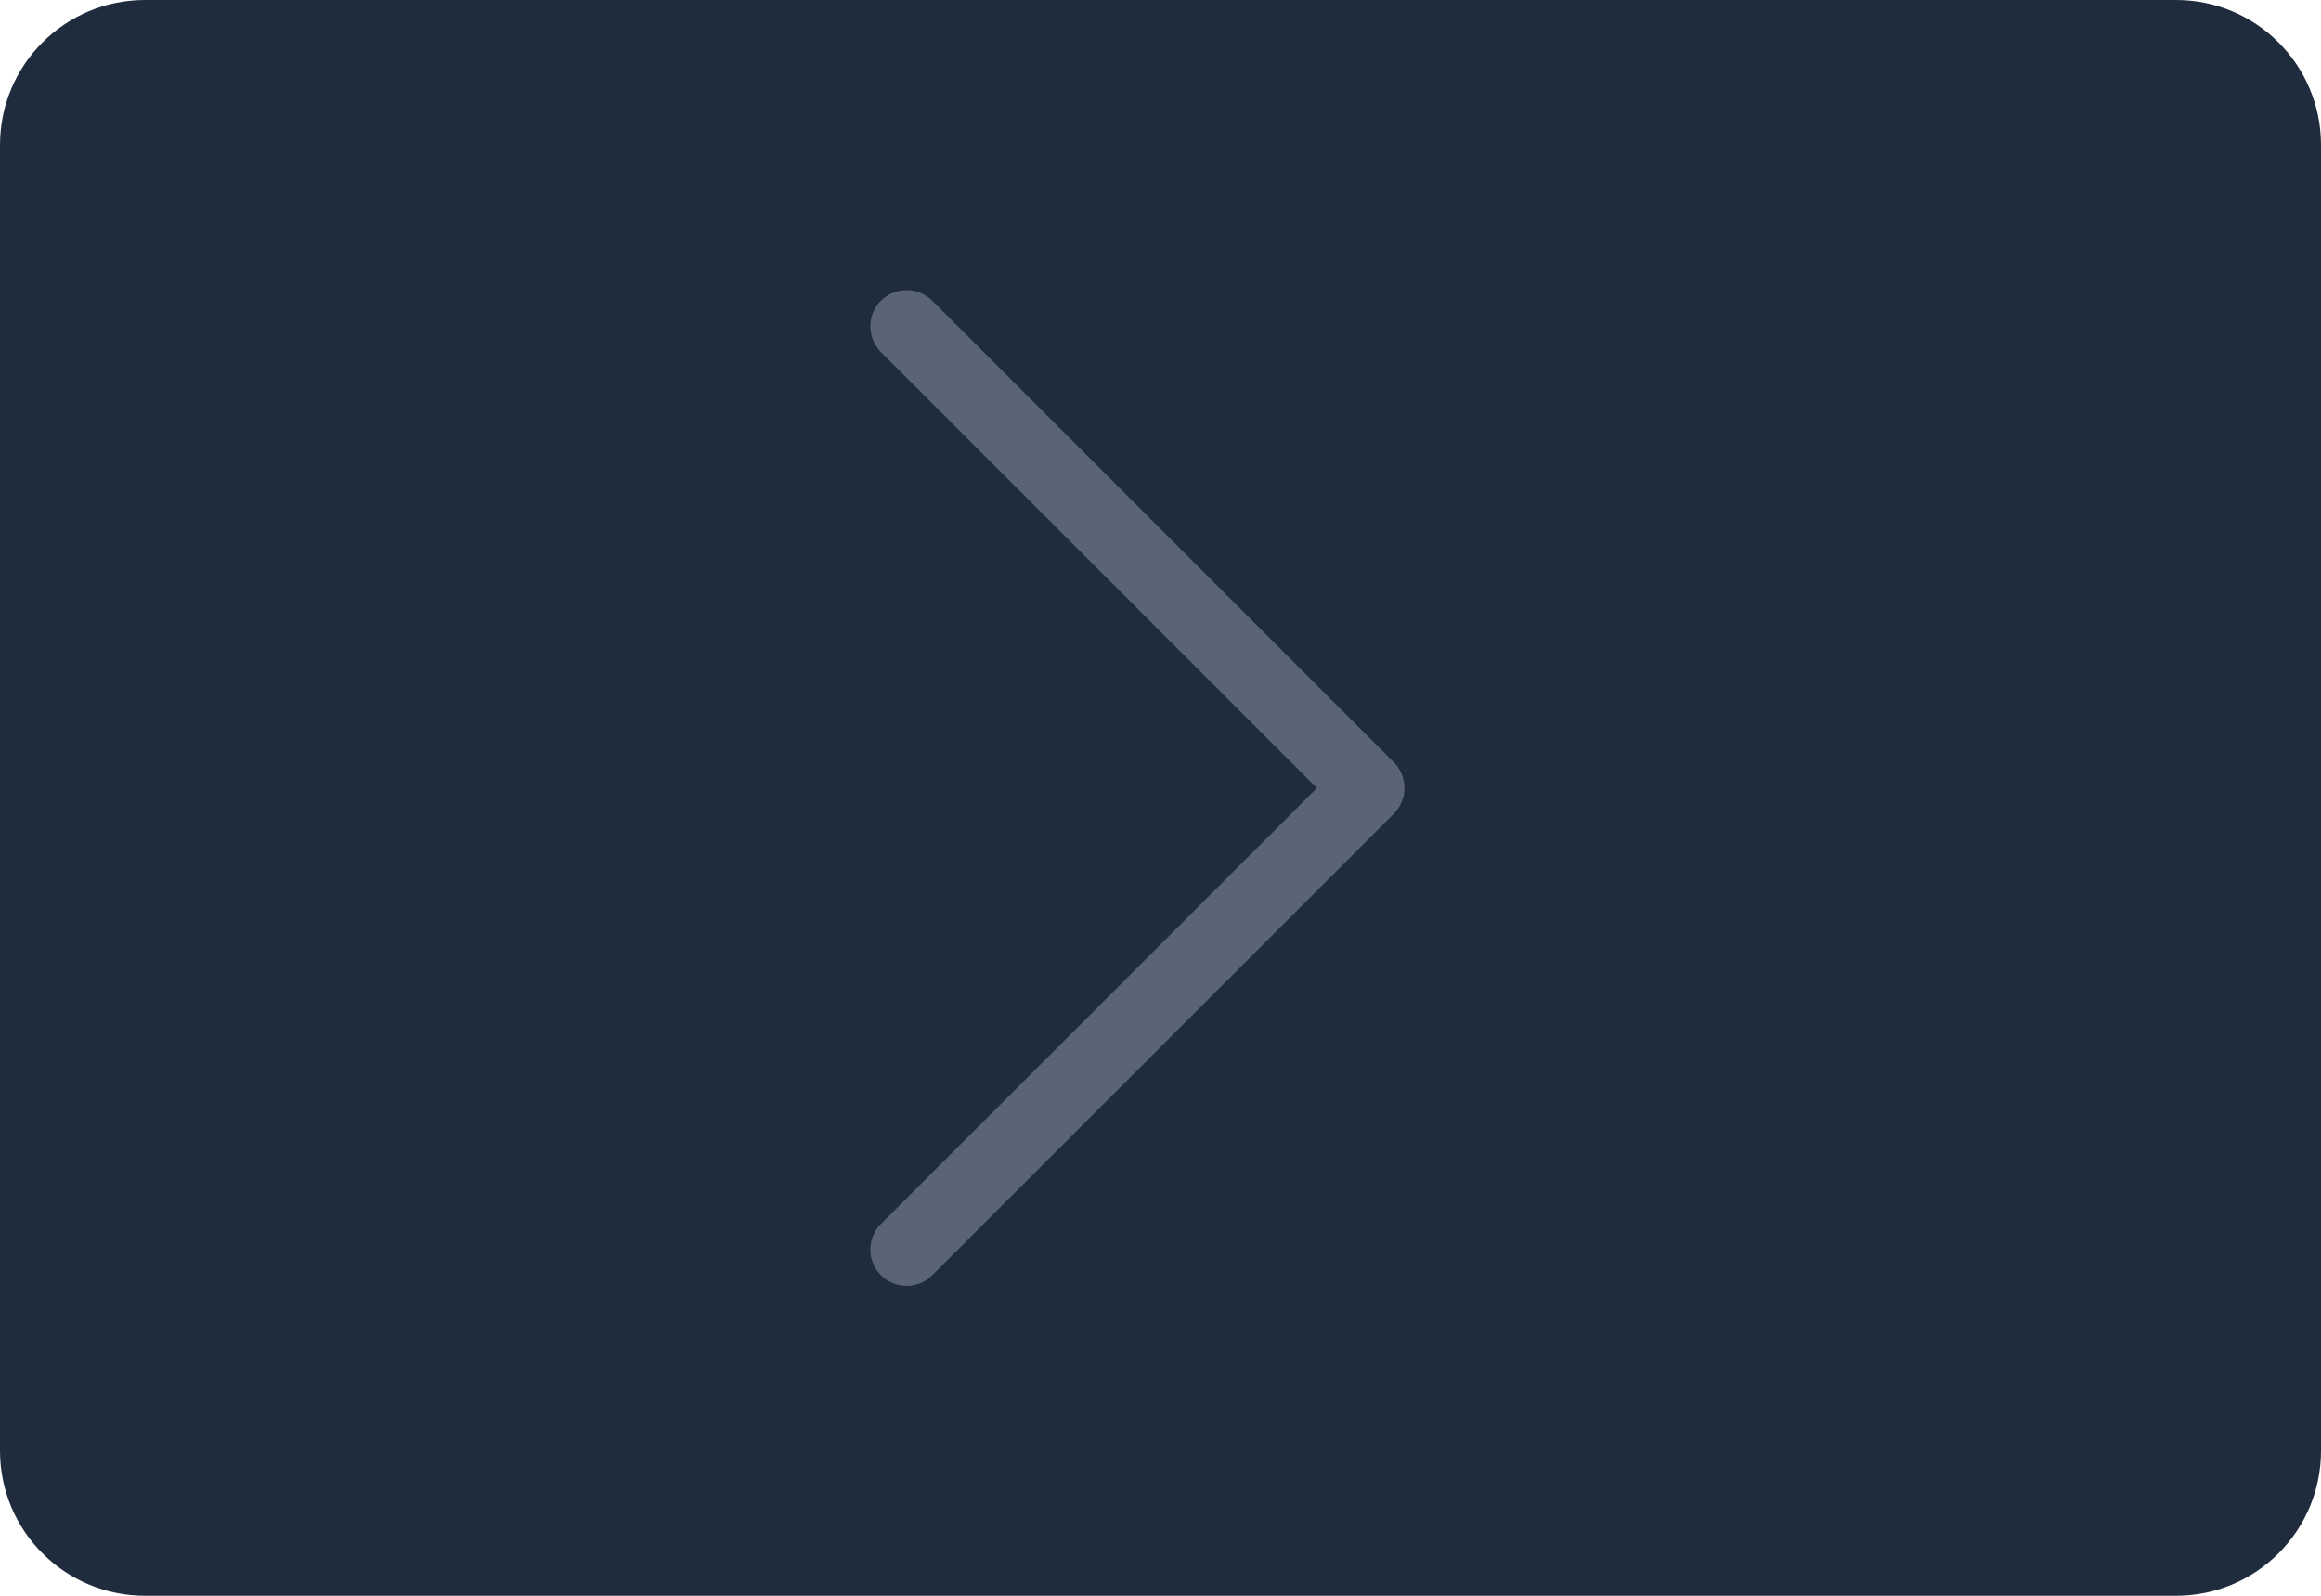 <?xml version="1.0" encoding="UTF-8"?>
<svg width="32px" height="22px" viewBox="0 0 32 22" version="1.1" xmlns="http://www.w3.org/2000/svg" xmlns:xlink="http://www.w3.org/1999/xlink">
    <!-- Generator: Sketch 62 (91390) - https://sketch.com -->
    <title>Icon_Spread_Click</title>
    <desc>Created with Sketch.</desc>
    <g id="Icon_Spread_Click" stroke="none" stroke-width="1" fill="none" fill-rule="evenodd">
        <g id="编组-8" fill="#1F2C3D">
            <path d="M2,0 L30,0 C31.105,-2.02906125e-16 32,0.895 32,2 L32,20 C32,21.105 31.105,22 30,22 L2,22 C0.895,22 1.3527075e-16,21.105 0,20 L0,2 C-1.3527075e-16,0.895 0.895,2.02906125e-16 2,0 Z" id="矩形"></path>
        </g>
        <path d="M12.854,17.581 C12.658,17.777 12.342,17.777 12.146,17.581 C11.951,17.386 11.951,17.07 12.146,16.874 L18.157,10.864 L12.146,4.854 C11.951,4.658 11.951,4.342 12.146,4.146 C12.342,3.951 12.658,3.951 12.854,4.146 L19.218,10.51 C19.413,10.706 19.413,11.022 19.218,11.218 L12.854,17.581 Z" id="路径" fill="#596576"></path>
    </g>
</svg>